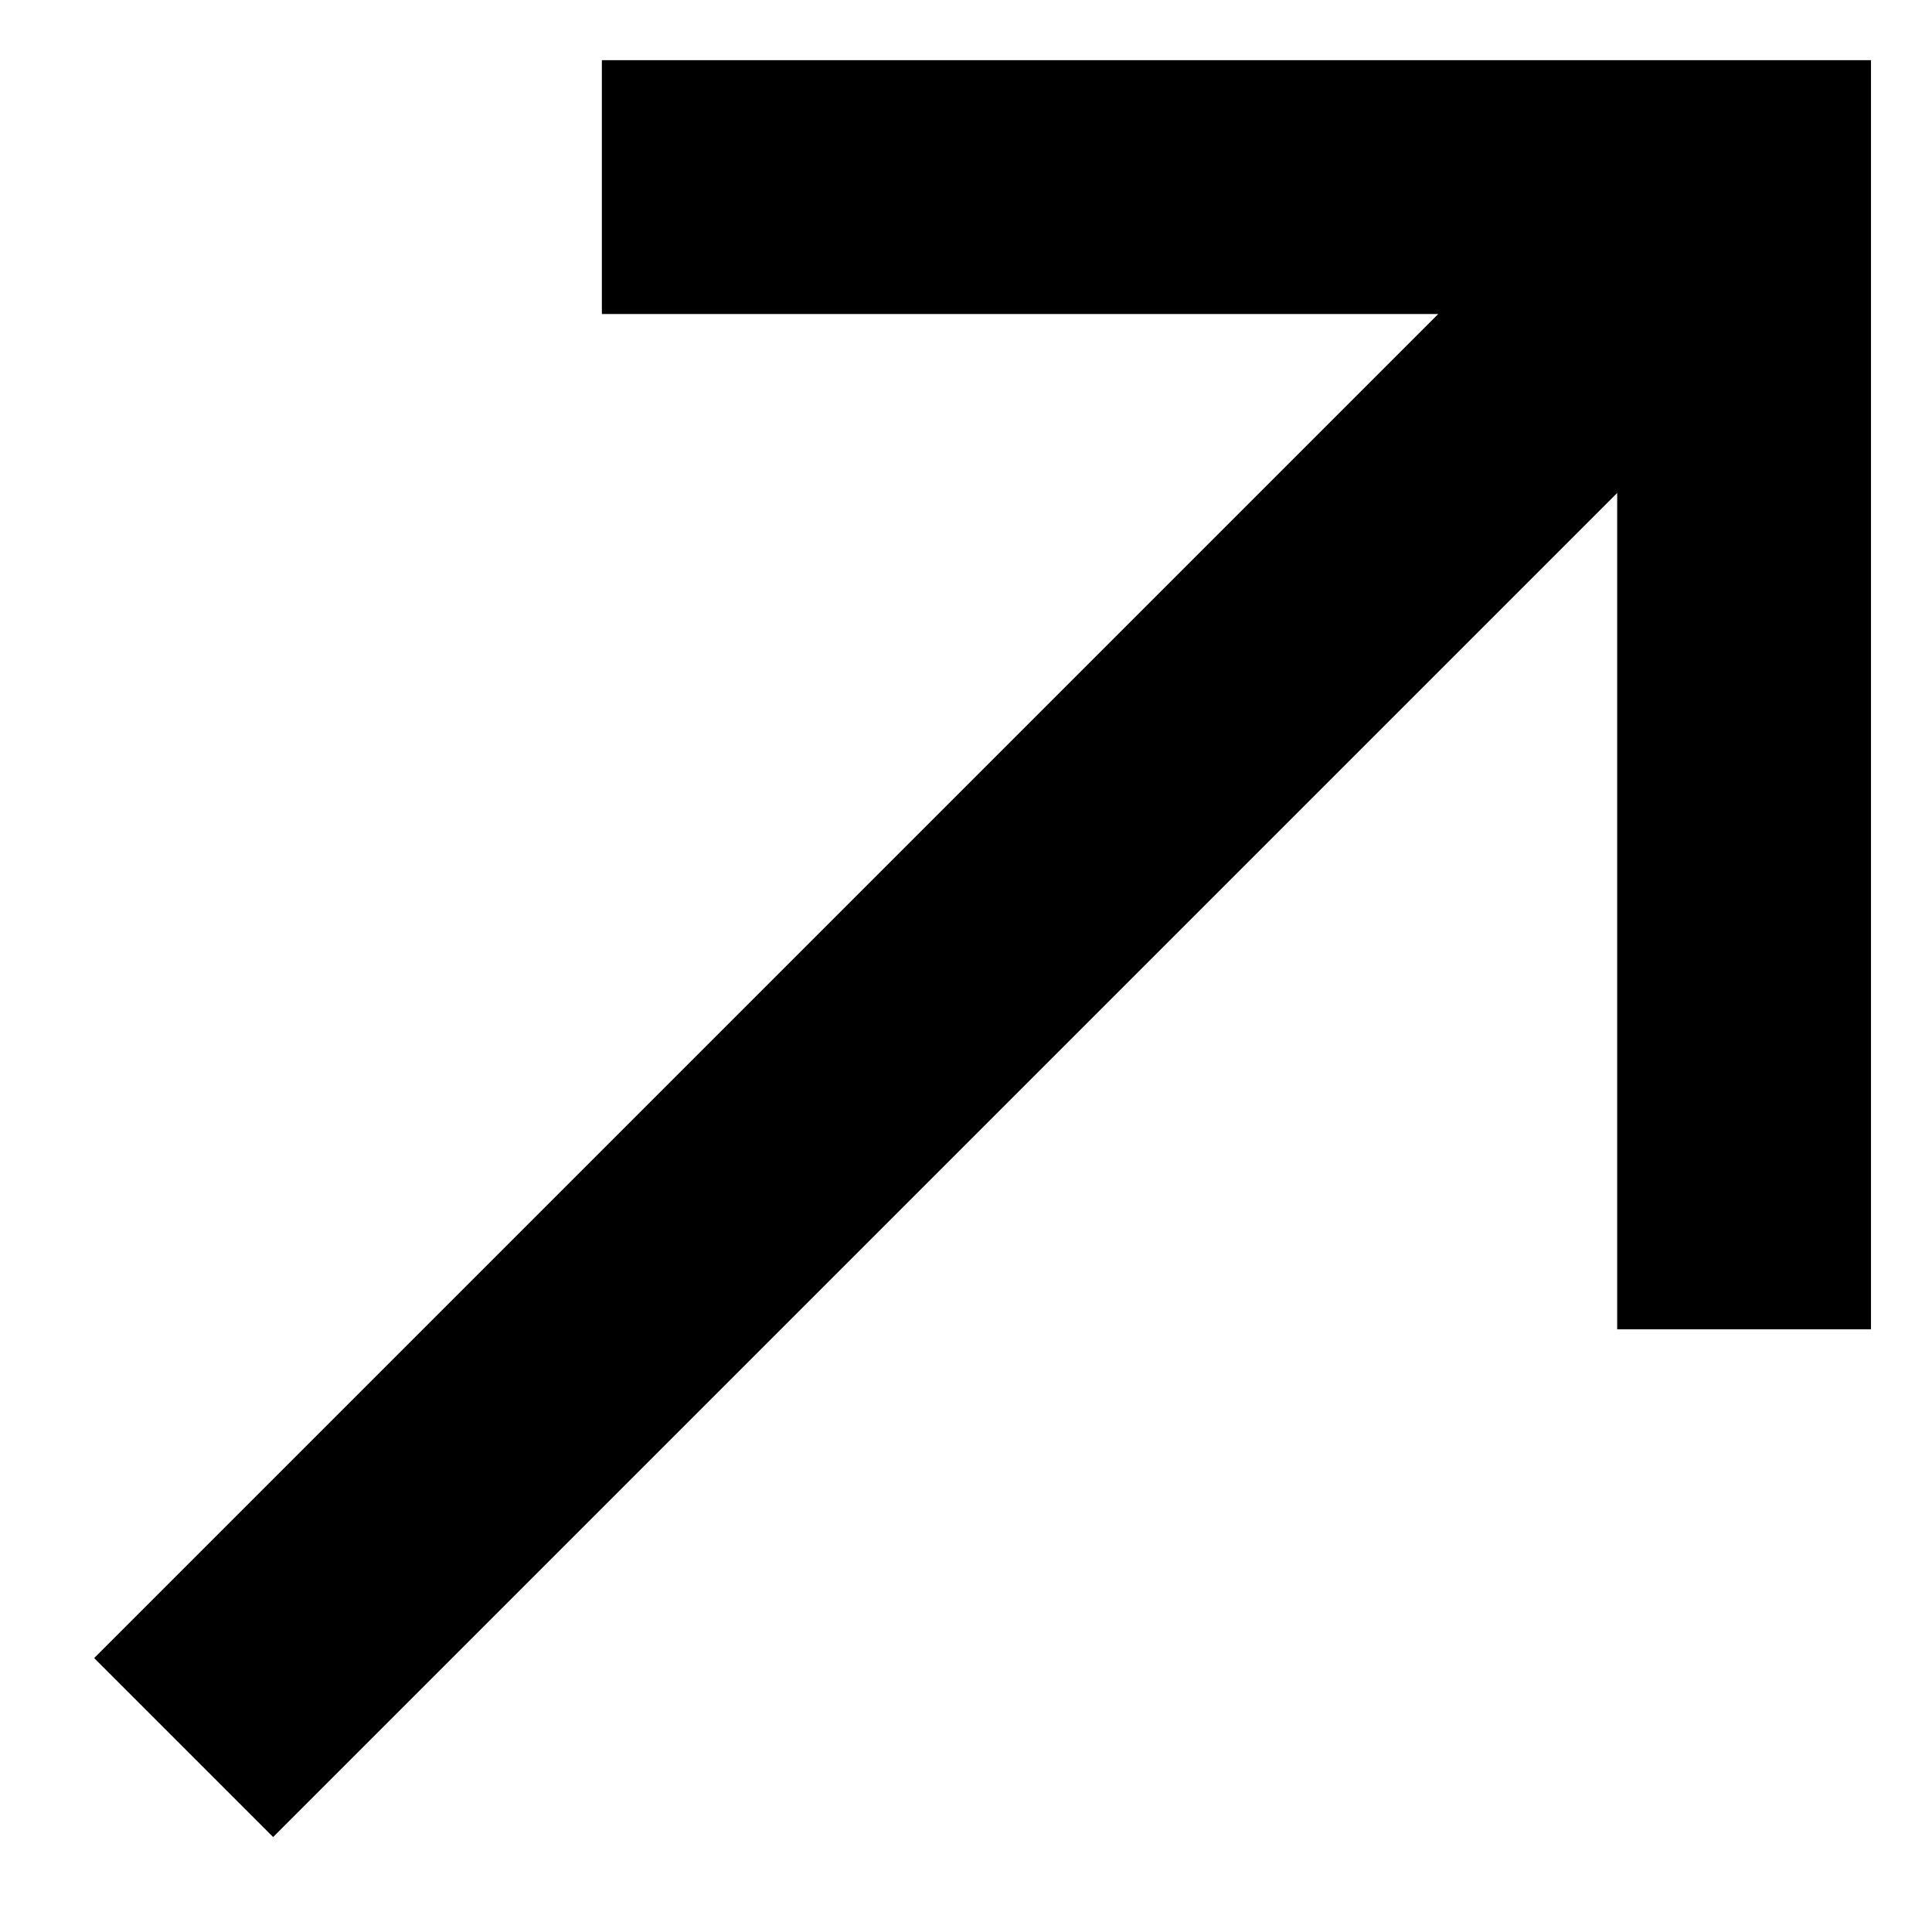 <svg width="19" height="19" viewBox="0 0 19 19" fill="none" xmlns="http://www.w3.org/2000/svg">
<path d="M0.926 16.306L14.144 3.088H5.919V0.592H18.4V13.073H15.904V4.848L2.686 18.066L0.926 16.306Z" fill="black"/>
</svg>
